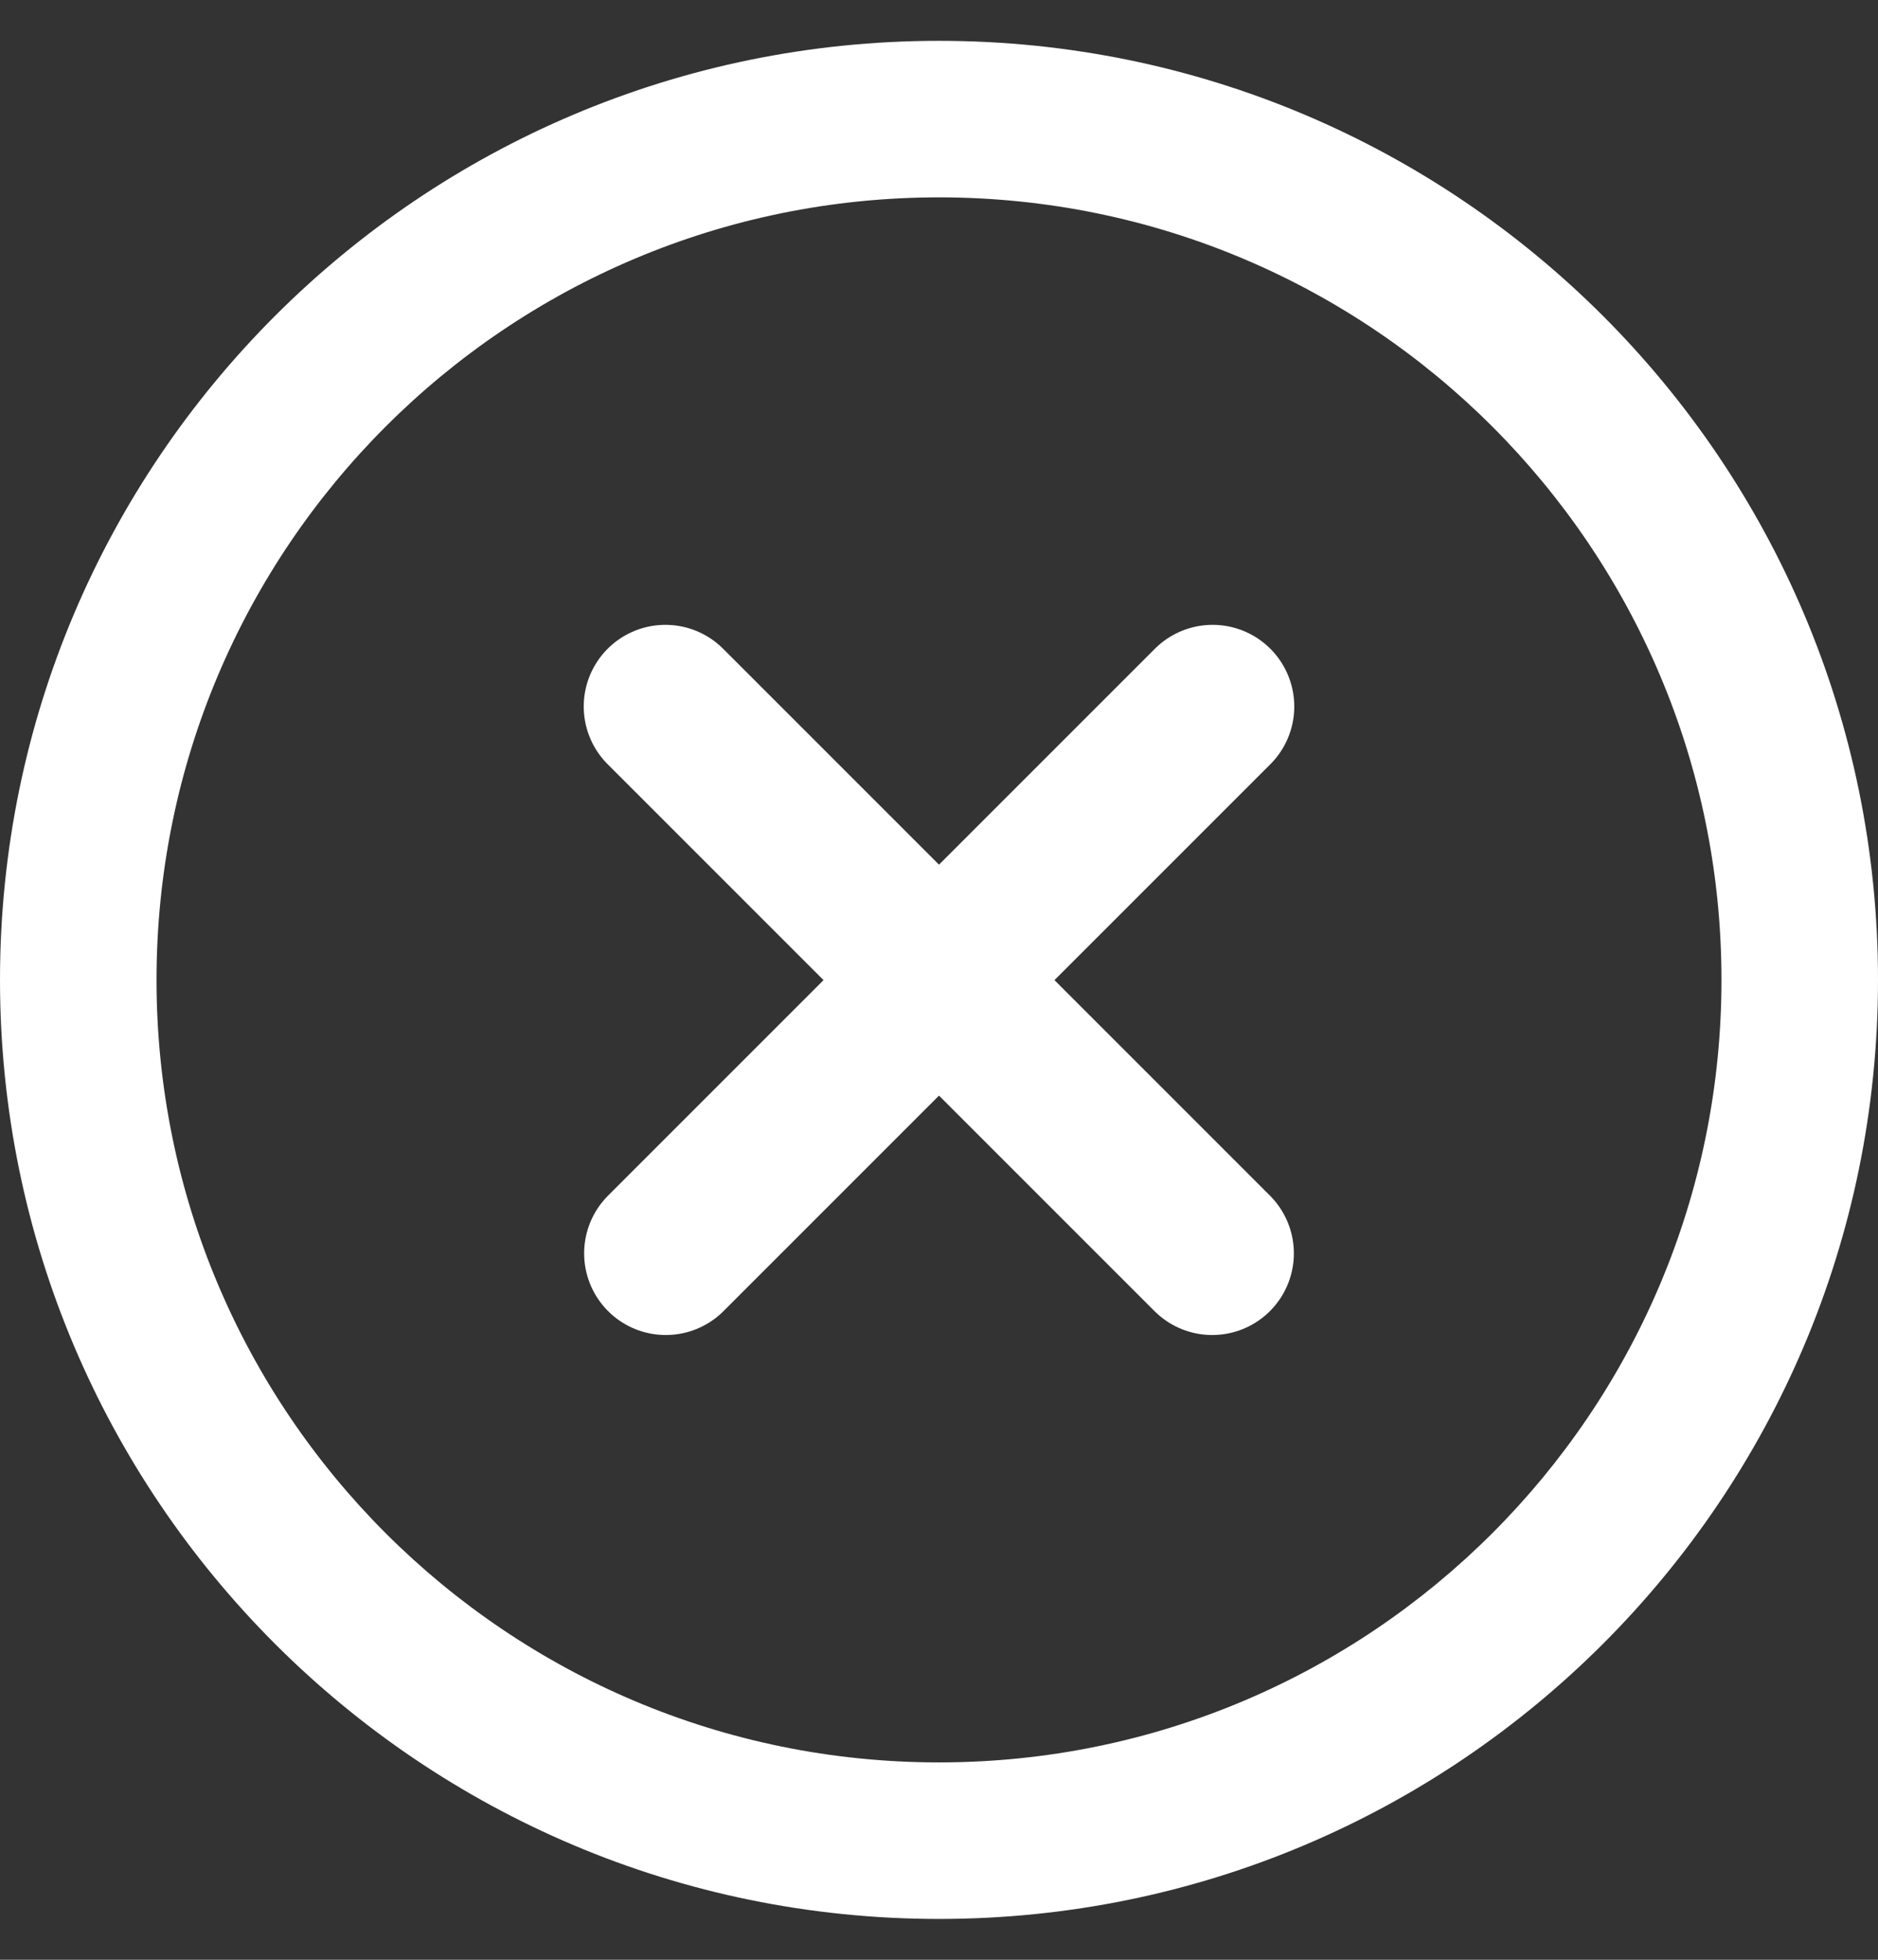 <svg width="23" height="24" viewBox="0 0 23 24" fill="#fff" xmlns="http://www.w3.org/2000/svg">
<rect x="0" y="0" width="23" height="24" fill="#333333" stroke="none"/>
<g clip-path="url(#clip0_1_17301)">
<path fill-rule="evenodd" clip-rule="evenodd" d="M11.5 2.417C6.207 2.417 1.917 6.707 1.917 12C1.917 17.293 6.207 21.583 11.5 21.583C16.793 21.583 21.083 17.293 21.083 12C21.083 6.707 16.793 2.417 11.5 2.417ZM0 12C0 5.649 5.149 0.5 11.5 0.5C17.851 0.5 23 5.649 23 12C23 18.351 17.851 23.5 11.5 23.5C5.149 23.5 0 18.351 0 12Z" fill="#fff"/>
<path d="M8.149 8.652L14.846 15.349" stroke="#fff" stroke-width="2" stroke-linecap="round"/>
<path d="M14.851 8.652L8.154 15.349" stroke="#fff" stroke-width="2" stroke-linecap="round"/>
</g>
<defs>
<clipPath id="clip0_1_17301">
<rect width="23" height="23" fill="#fff" transform="translate(0 0.5)"/>
</clipPath>
</defs>
</svg>
